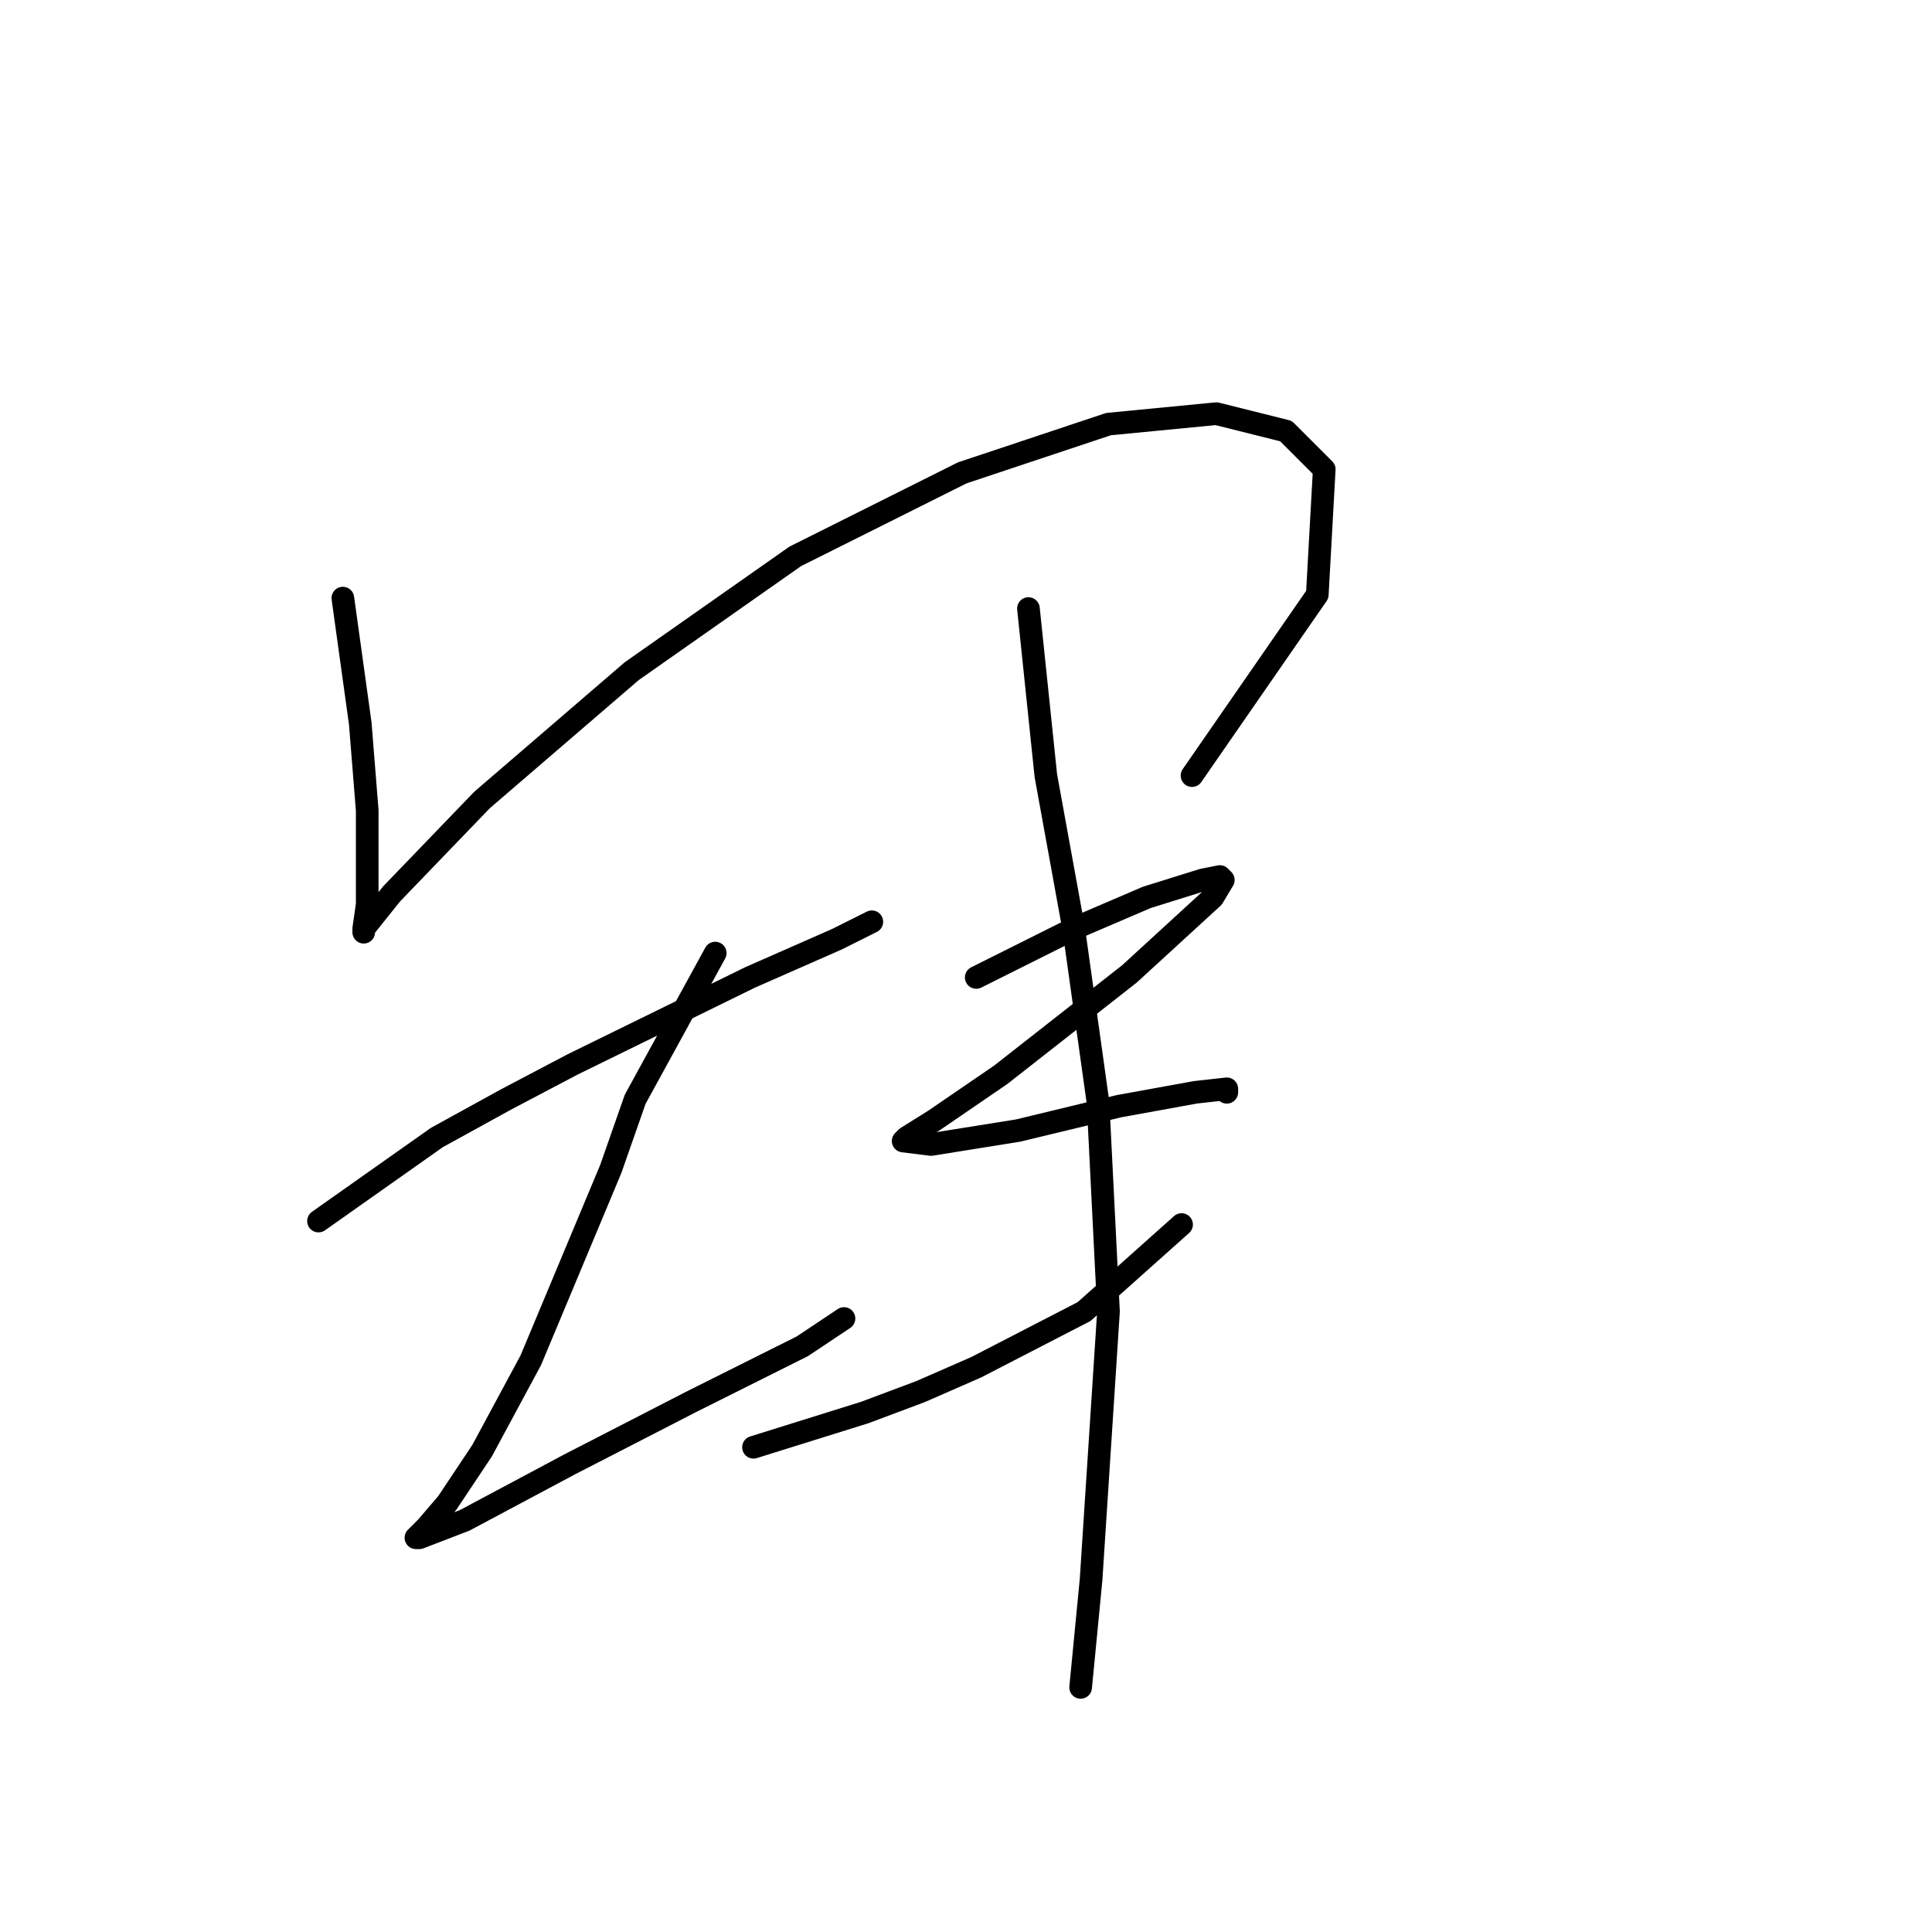 <?xml version="1.0" standalone="no"?>
    <svg width="256" height="256" xmlns="http://www.w3.org/2000/svg" version="1.1">
    <polyline stroke="black" stroke-width="3" stroke-linecap="round" fill="transparent" stroke-linejoin="round" points="45.43 79.253 47.735 95.854 48.658 107.383 48.658 112.916 48.658 119.833 48.196 123.061 48.196 123.523 48.196 123.061 51.885 118.45 63.875 105.999 83.704 88.937 105.378 73.72 127.512 62.652 146.88 56.196 161.175 54.813 170.398 57.119 175.47 62.191 174.548 78.792 157.947 102.771 157.947 102.771 " />
        <polyline stroke="black" stroke-width="3" stroke-linecap="round" fill="transparent" stroke-linejoin="round" points="42.202 161.797 57.88 150.73 67.103 145.657 75.865 141.046 99.383 129.517 110.911 124.445 115.523 122.139 115.523 122.139 " />
        <polyline stroke="black" stroke-width="3" stroke-linecap="round" fill="transparent" stroke-linejoin="round" points="94.771 126.289 84.165 145.657 80.937 154.88 70.331 180.242 63.875 192.232 59.264 199.149 56.497 202.377 55.113 203.761 55.575 203.761 61.569 201.455 75.404 194.077 91.543 185.776 106.3 178.398 111.833 174.709 111.833 174.709 " />
        <polyline stroke="black" stroke-width="3" stroke-linecap="round" fill="transparent" stroke-linejoin="round" points="129.357 129.517 142.269 123.061 151.952 118.911 159.331 116.605 161.636 116.144 162.097 116.605 160.714 118.911 149.647 129.056 132.585 142.429 123.823 148.424 120.134 150.73 119.673 151.191 123.362 151.652 134.89 149.807 148.263 146.579 158.408 144.735 162.559 144.274 162.559 144.735 162.559 144.735 " />
        <polyline stroke="black" stroke-width="3" stroke-linecap="round" fill="transparent" stroke-linejoin="round" points="99.844 191.771 114.6 187.16 121.978 184.393 129.357 181.165 143.652 173.787 156.564 162.258 156.564 162.258 " />
        <polyline stroke="black" stroke-width="3" stroke-linecap="round" fill="transparent" stroke-linejoin="round" points="136.274 80.637 138.579 102.771 142.269 123.061 145.497 146.118 146.88 173.787 144.574 209.294 143.191 223.589 143.191 223.589 " />
        </svg>